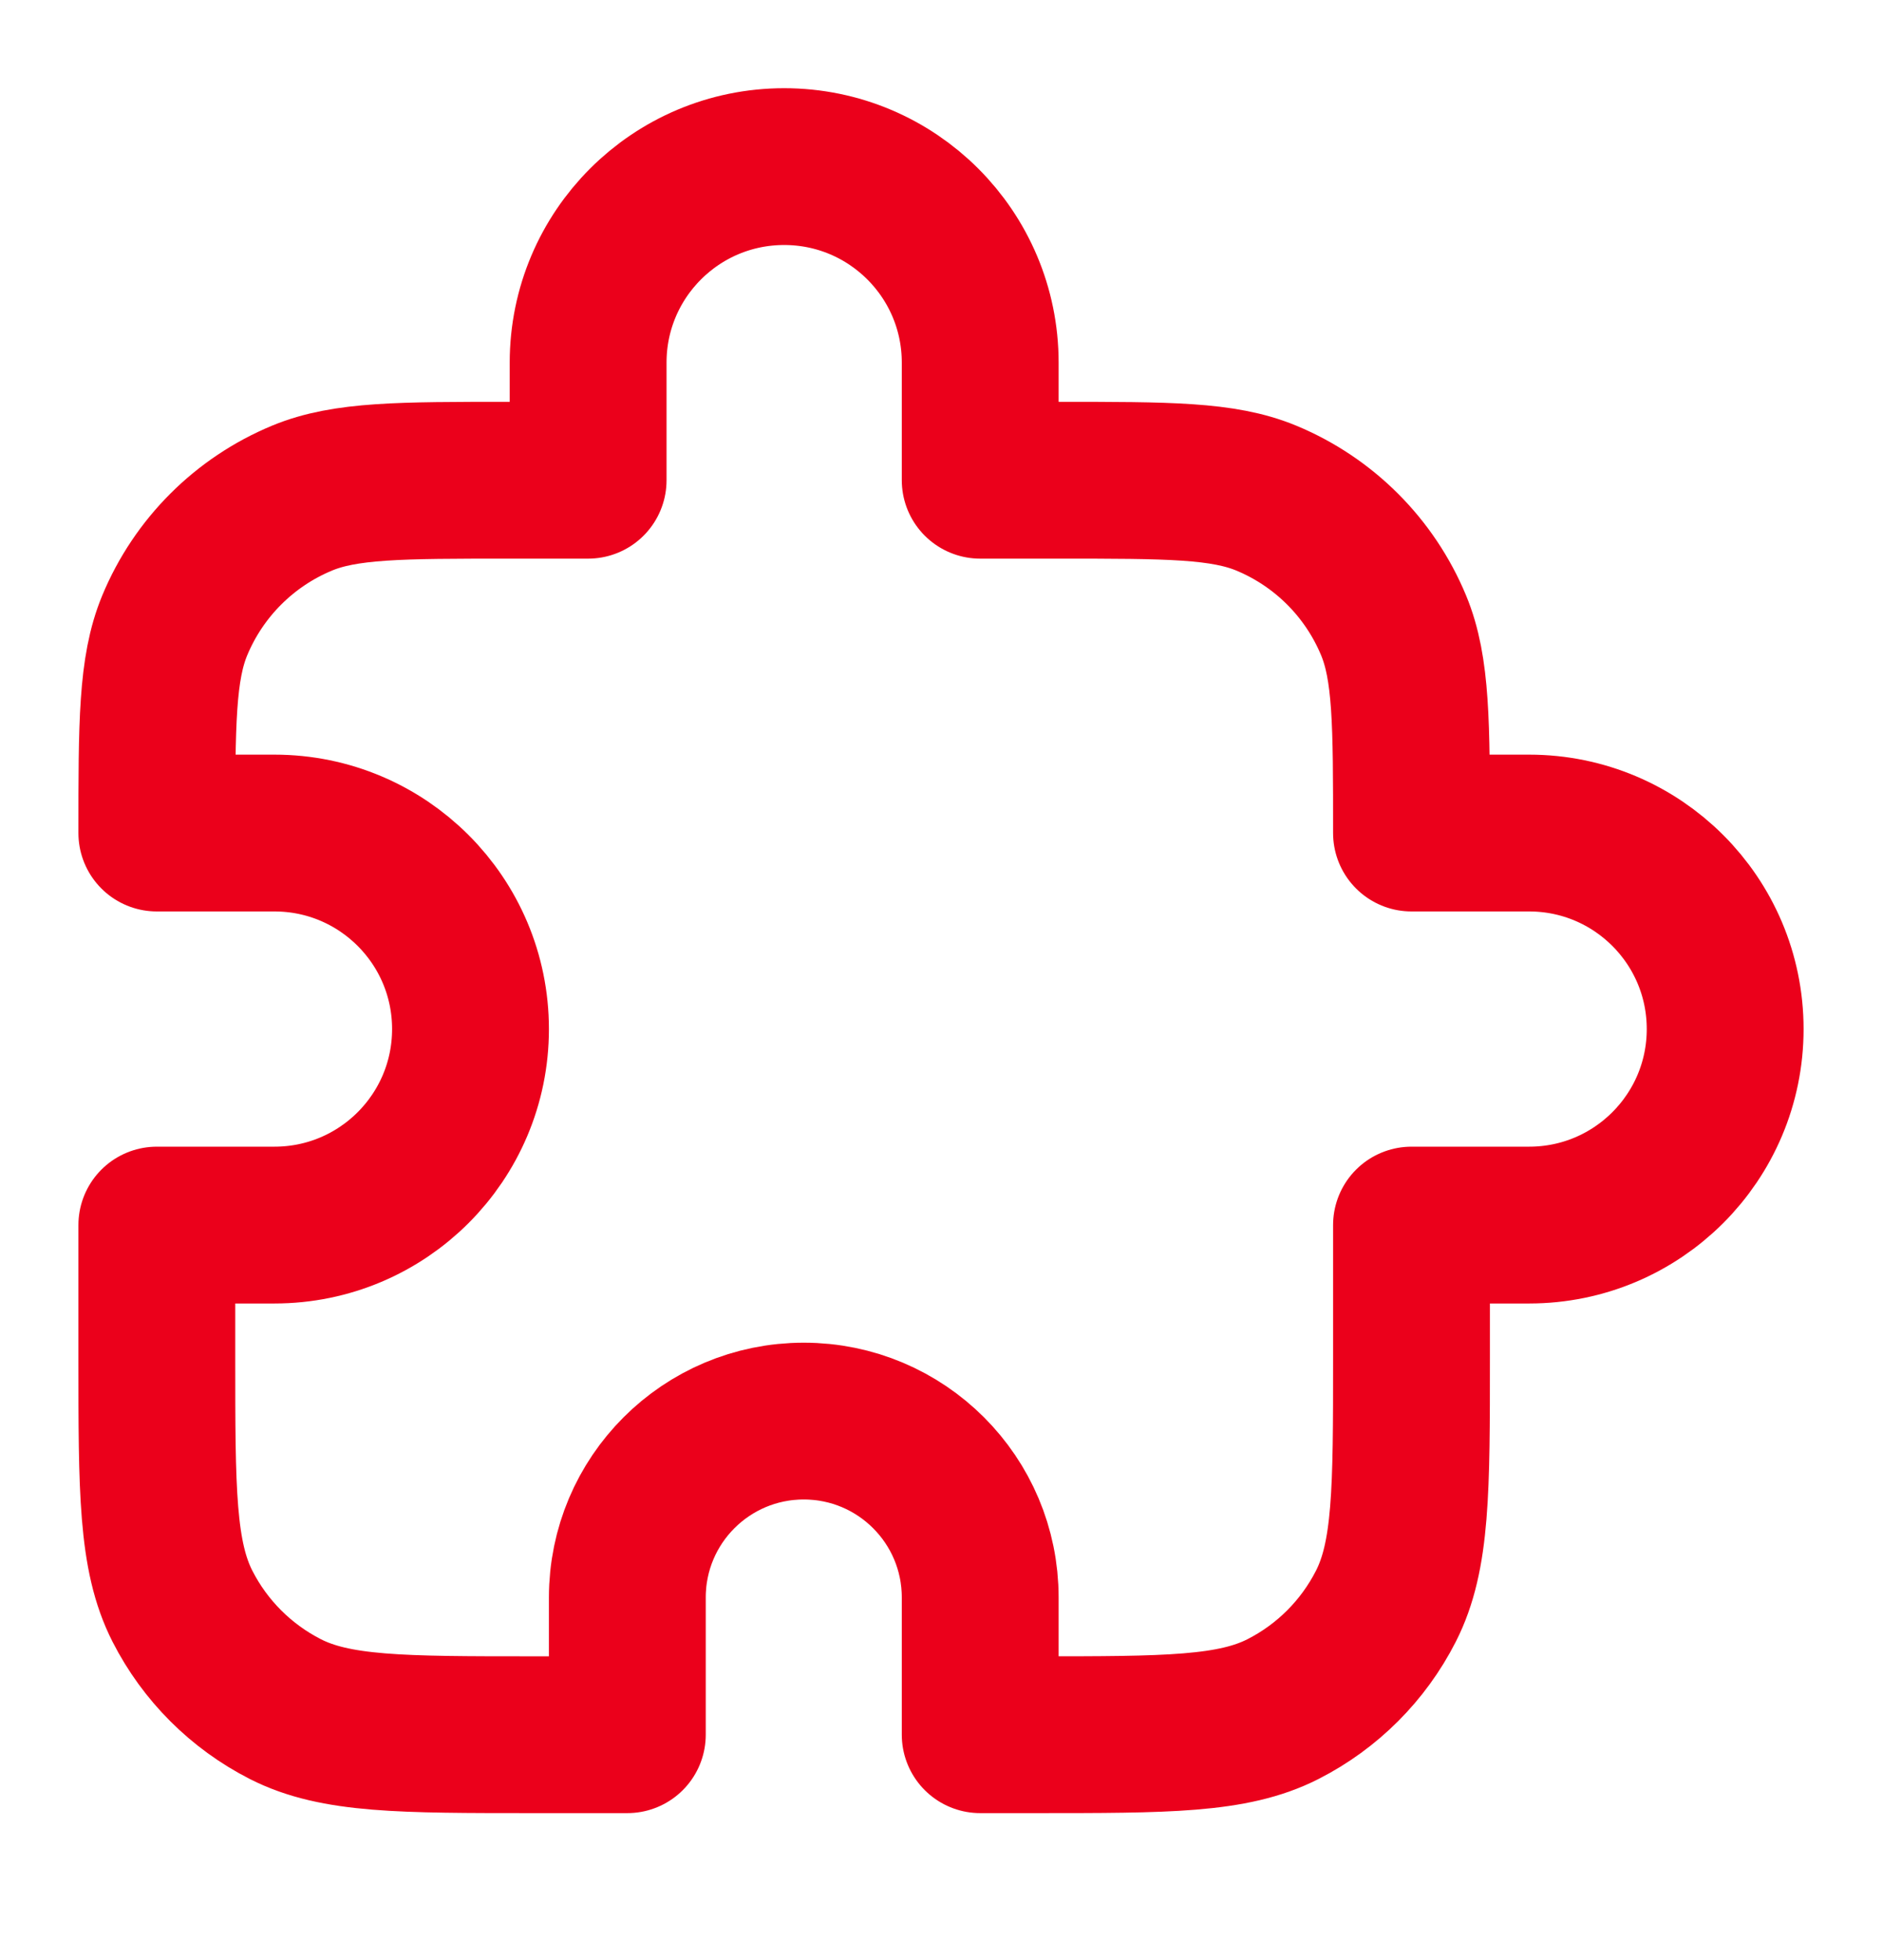 <svg width="24" height="25" viewBox="0 0 24 25" fill="none" xmlns="http://www.w3.org/2000/svg">
<g id="Additional/integrations">
<path id="Icon" d="M7.5 4.625C7.5 3.244 8.619 2.125 10 2.125C11.381 2.125 12.5 3.244 12.5 4.625V6.125L13.5 6.125C14.898 6.125 15.597 6.125 16.148 6.353C16.883 6.658 17.467 7.242 17.772 7.977C18 8.528 18 9.227 18 10.625H19.5C20.881 10.625 22 11.744 22 13.125C22 14.506 20.881 15.625 19.5 15.625H18V17.325C18 19.005 18 19.845 17.673 20.487C17.385 21.052 16.927 21.51 16.362 21.798C15.72 22.125 14.88 22.125 13.2 22.125H12.5V20.375C12.5 19.132 11.493 18.125 10.25 18.125C9.007 18.125 8 19.132 8 20.375V22.125H6.8C5.12 22.125 4.28 22.125 3.638 21.798C3.074 21.51 2.615 21.052 2.327 20.487C2 19.845 2 19.005 2 17.325V15.625H3.5C4.881 15.625 6 14.506 6 13.125C6 11.744 4.881 10.625 3.5 10.625H2C2 9.227 2 8.528 2.228 7.977C2.533 7.242 3.117 6.658 3.852 6.353C4.403 6.125 5.102 6.125 6.5 6.125H7.5V4.625Z" stroke="#EB001B" stroke-width="2" stroke-linecap="round" stroke-linejoin="round"/>
</g>
</svg>

